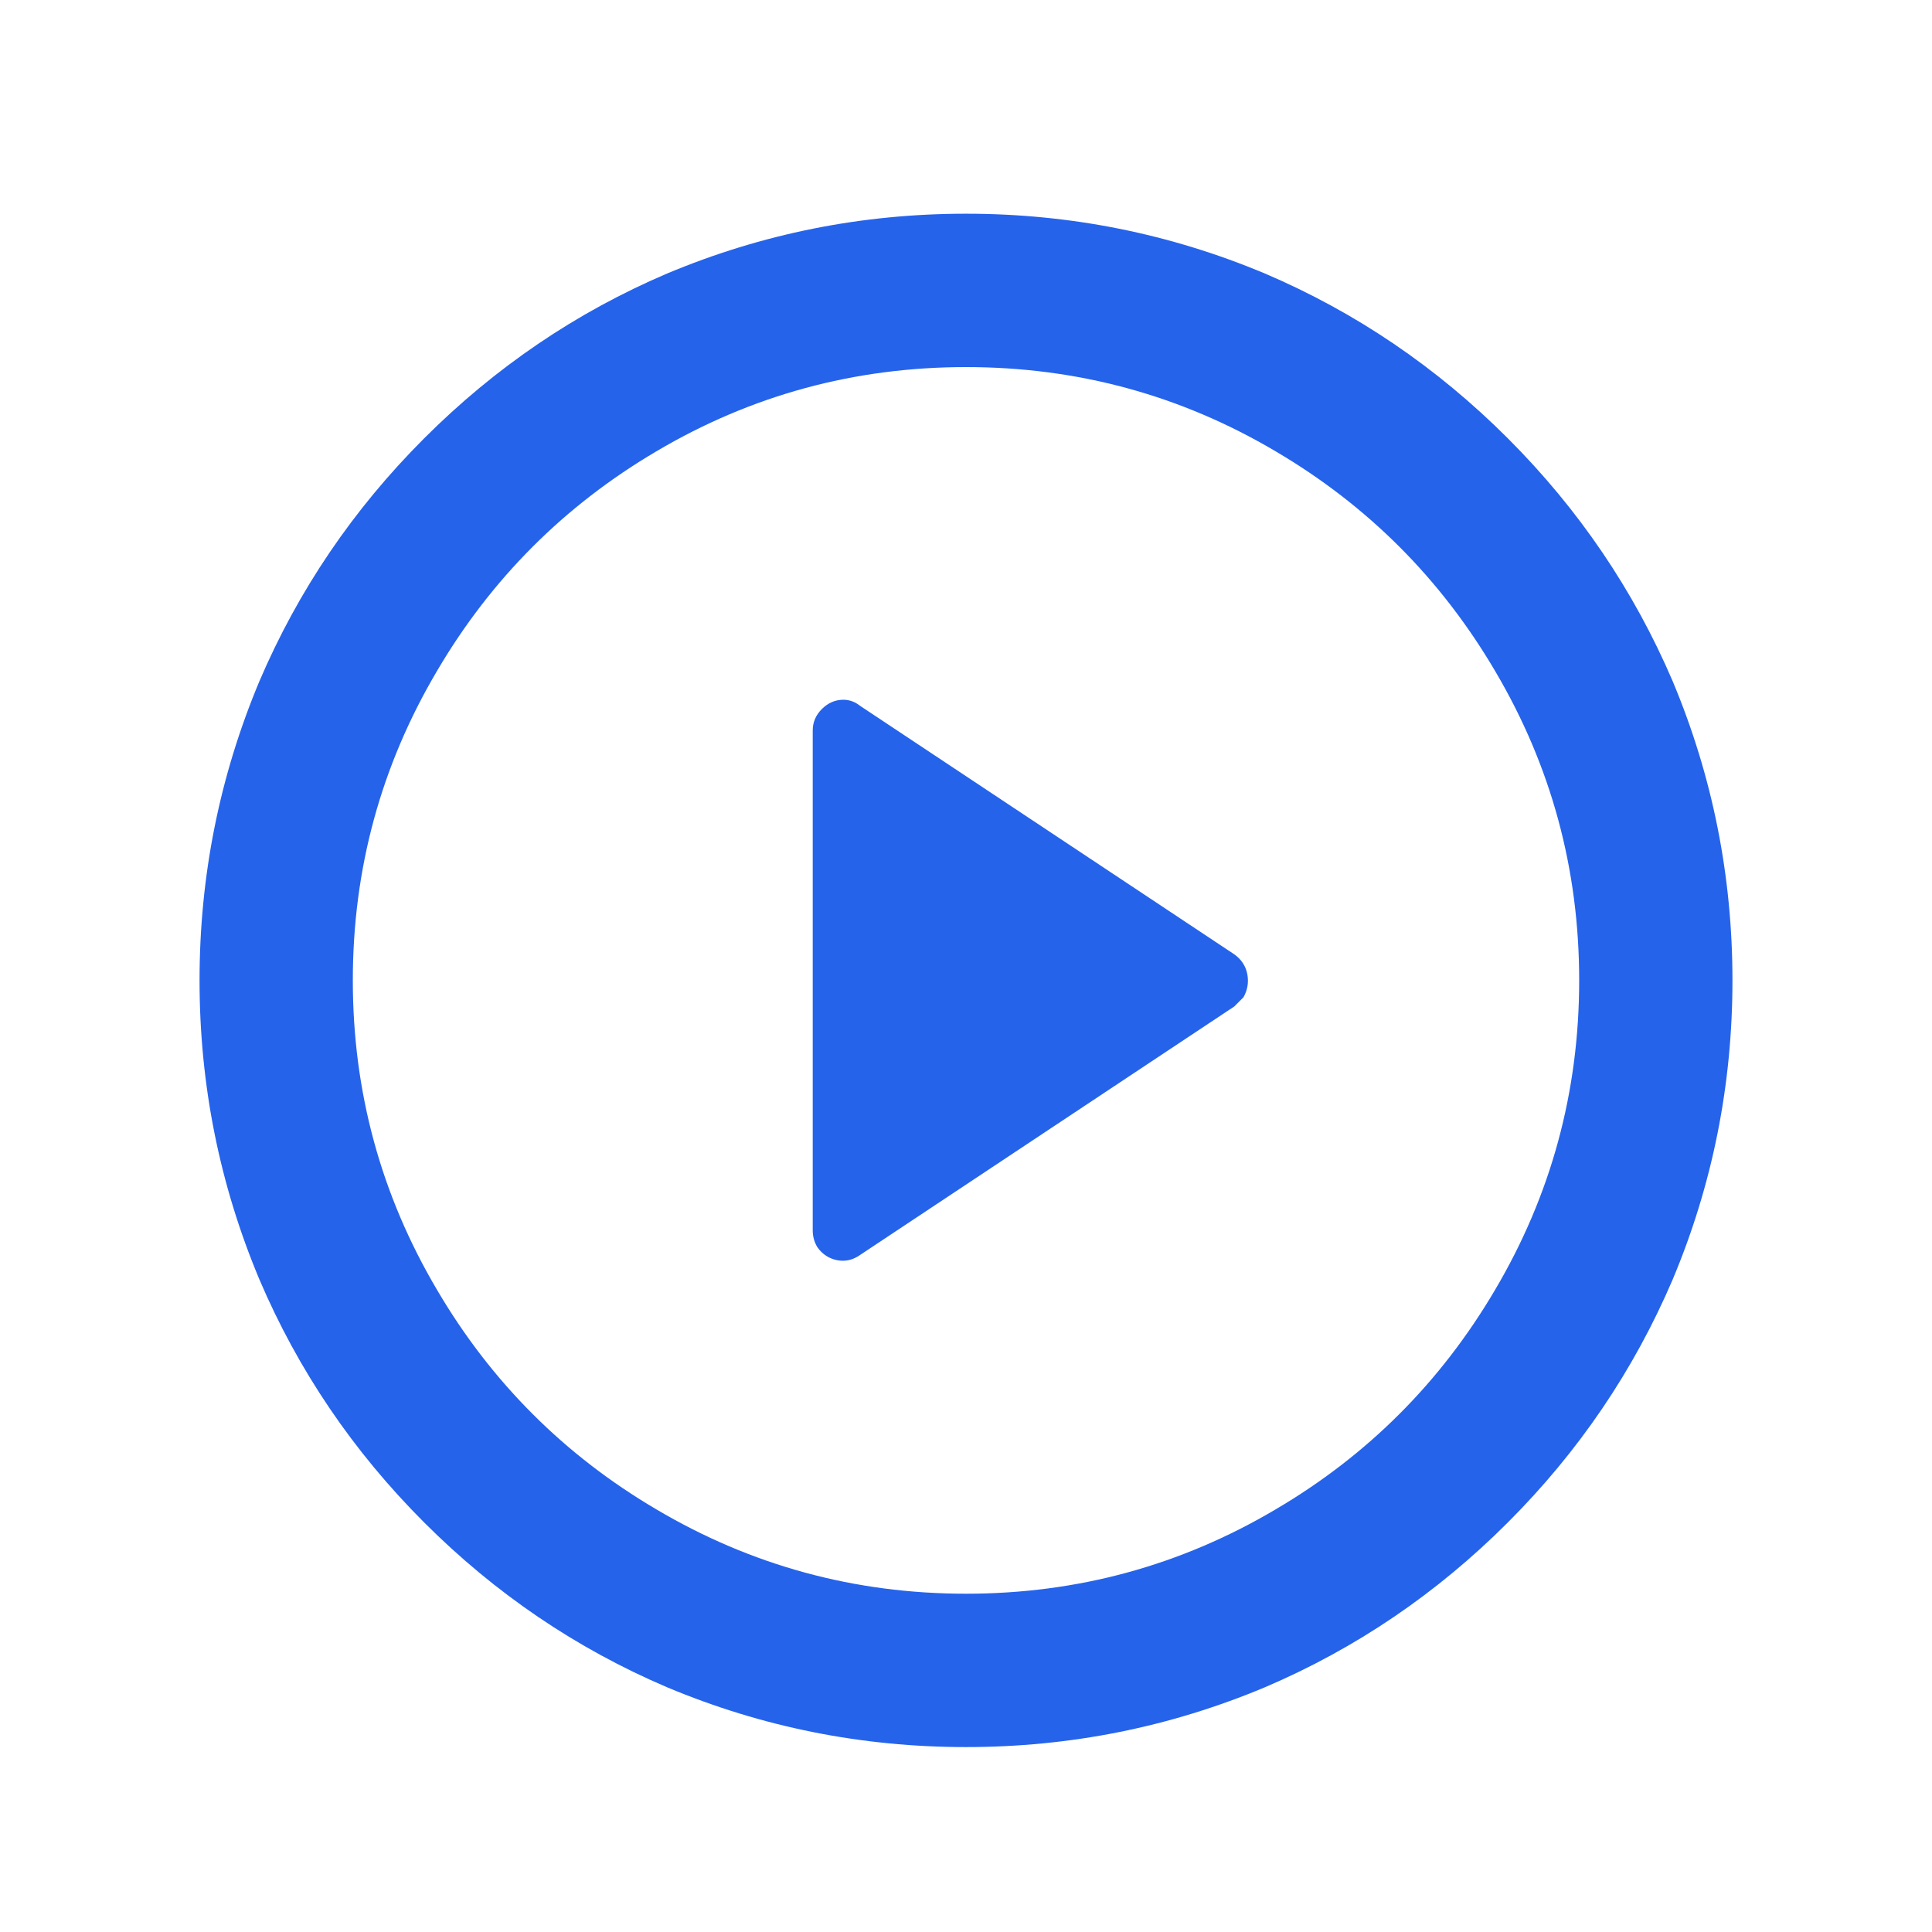<svg width="21" height="21" viewBox="0 0 21 21" fill="none" xmlns="http://www.w3.org/2000/svg">
<path d="M10.5 18.99C9.367 18.99 8.284 18.773 7.251 18.34C6.262 17.918 5.382 17.32 4.61 16.548C3.838 15.776 3.241 14.895 2.819 13.906C2.386 12.873 2.169 11.79 2.169 10.656C2.169 9.523 2.386 8.44 2.819 7.406C3.241 6.418 3.838 5.537 4.61 4.765C5.382 3.993 6.262 3.395 7.251 2.973C8.284 2.54 9.367 2.323 10.5 2.323C11.633 2.323 12.716 2.54 13.749 2.973C14.738 3.395 15.618 3.993 16.39 4.765C17.162 5.537 17.759 6.418 18.182 7.406C18.615 8.44 18.831 9.523 18.831 10.656C18.831 11.79 18.615 12.873 18.182 13.906C17.759 14.895 17.162 15.776 16.39 16.548C15.618 17.32 14.738 17.918 13.749 18.34C12.716 18.773 11.633 18.99 10.5 18.99ZM10.5 17.323C11.711 17.323 12.833 17.017 13.866 16.406C14.866 15.818 15.66 15.023 16.249 14.023C16.86 12.99 17.165 11.867 17.165 10.656C17.165 9.445 16.86 8.323 16.249 7.29C15.66 6.29 14.866 5.495 13.866 4.906C12.833 4.295 11.711 3.99 10.5 3.99C9.289 3.99 8.167 4.295 7.134 4.906C6.135 5.495 5.34 6.29 4.752 7.29C4.141 8.323 3.835 9.445 3.835 10.656C3.835 11.867 4.141 12.99 4.752 14.023C5.34 15.023 6.135 15.818 7.134 16.406C8.167 17.017 9.289 17.323 10.5 17.323ZM9.35 7.673L13.416 10.373C13.494 10.429 13.541 10.501 13.558 10.59C13.574 10.679 13.56 10.762 13.516 10.84C13.483 10.873 13.45 10.906 13.416 10.94L9.35 13.64C9.273 13.695 9.189 13.715 9.101 13.698C9.012 13.681 8.939 13.634 8.884 13.556C8.851 13.501 8.834 13.44 8.834 13.373V7.94C8.834 7.851 8.867 7.773 8.934 7.706C9.001 7.64 9.078 7.606 9.167 7.606C9.234 7.606 9.295 7.629 9.35 7.673Z" fill="#2563EB"/>
</svg>
